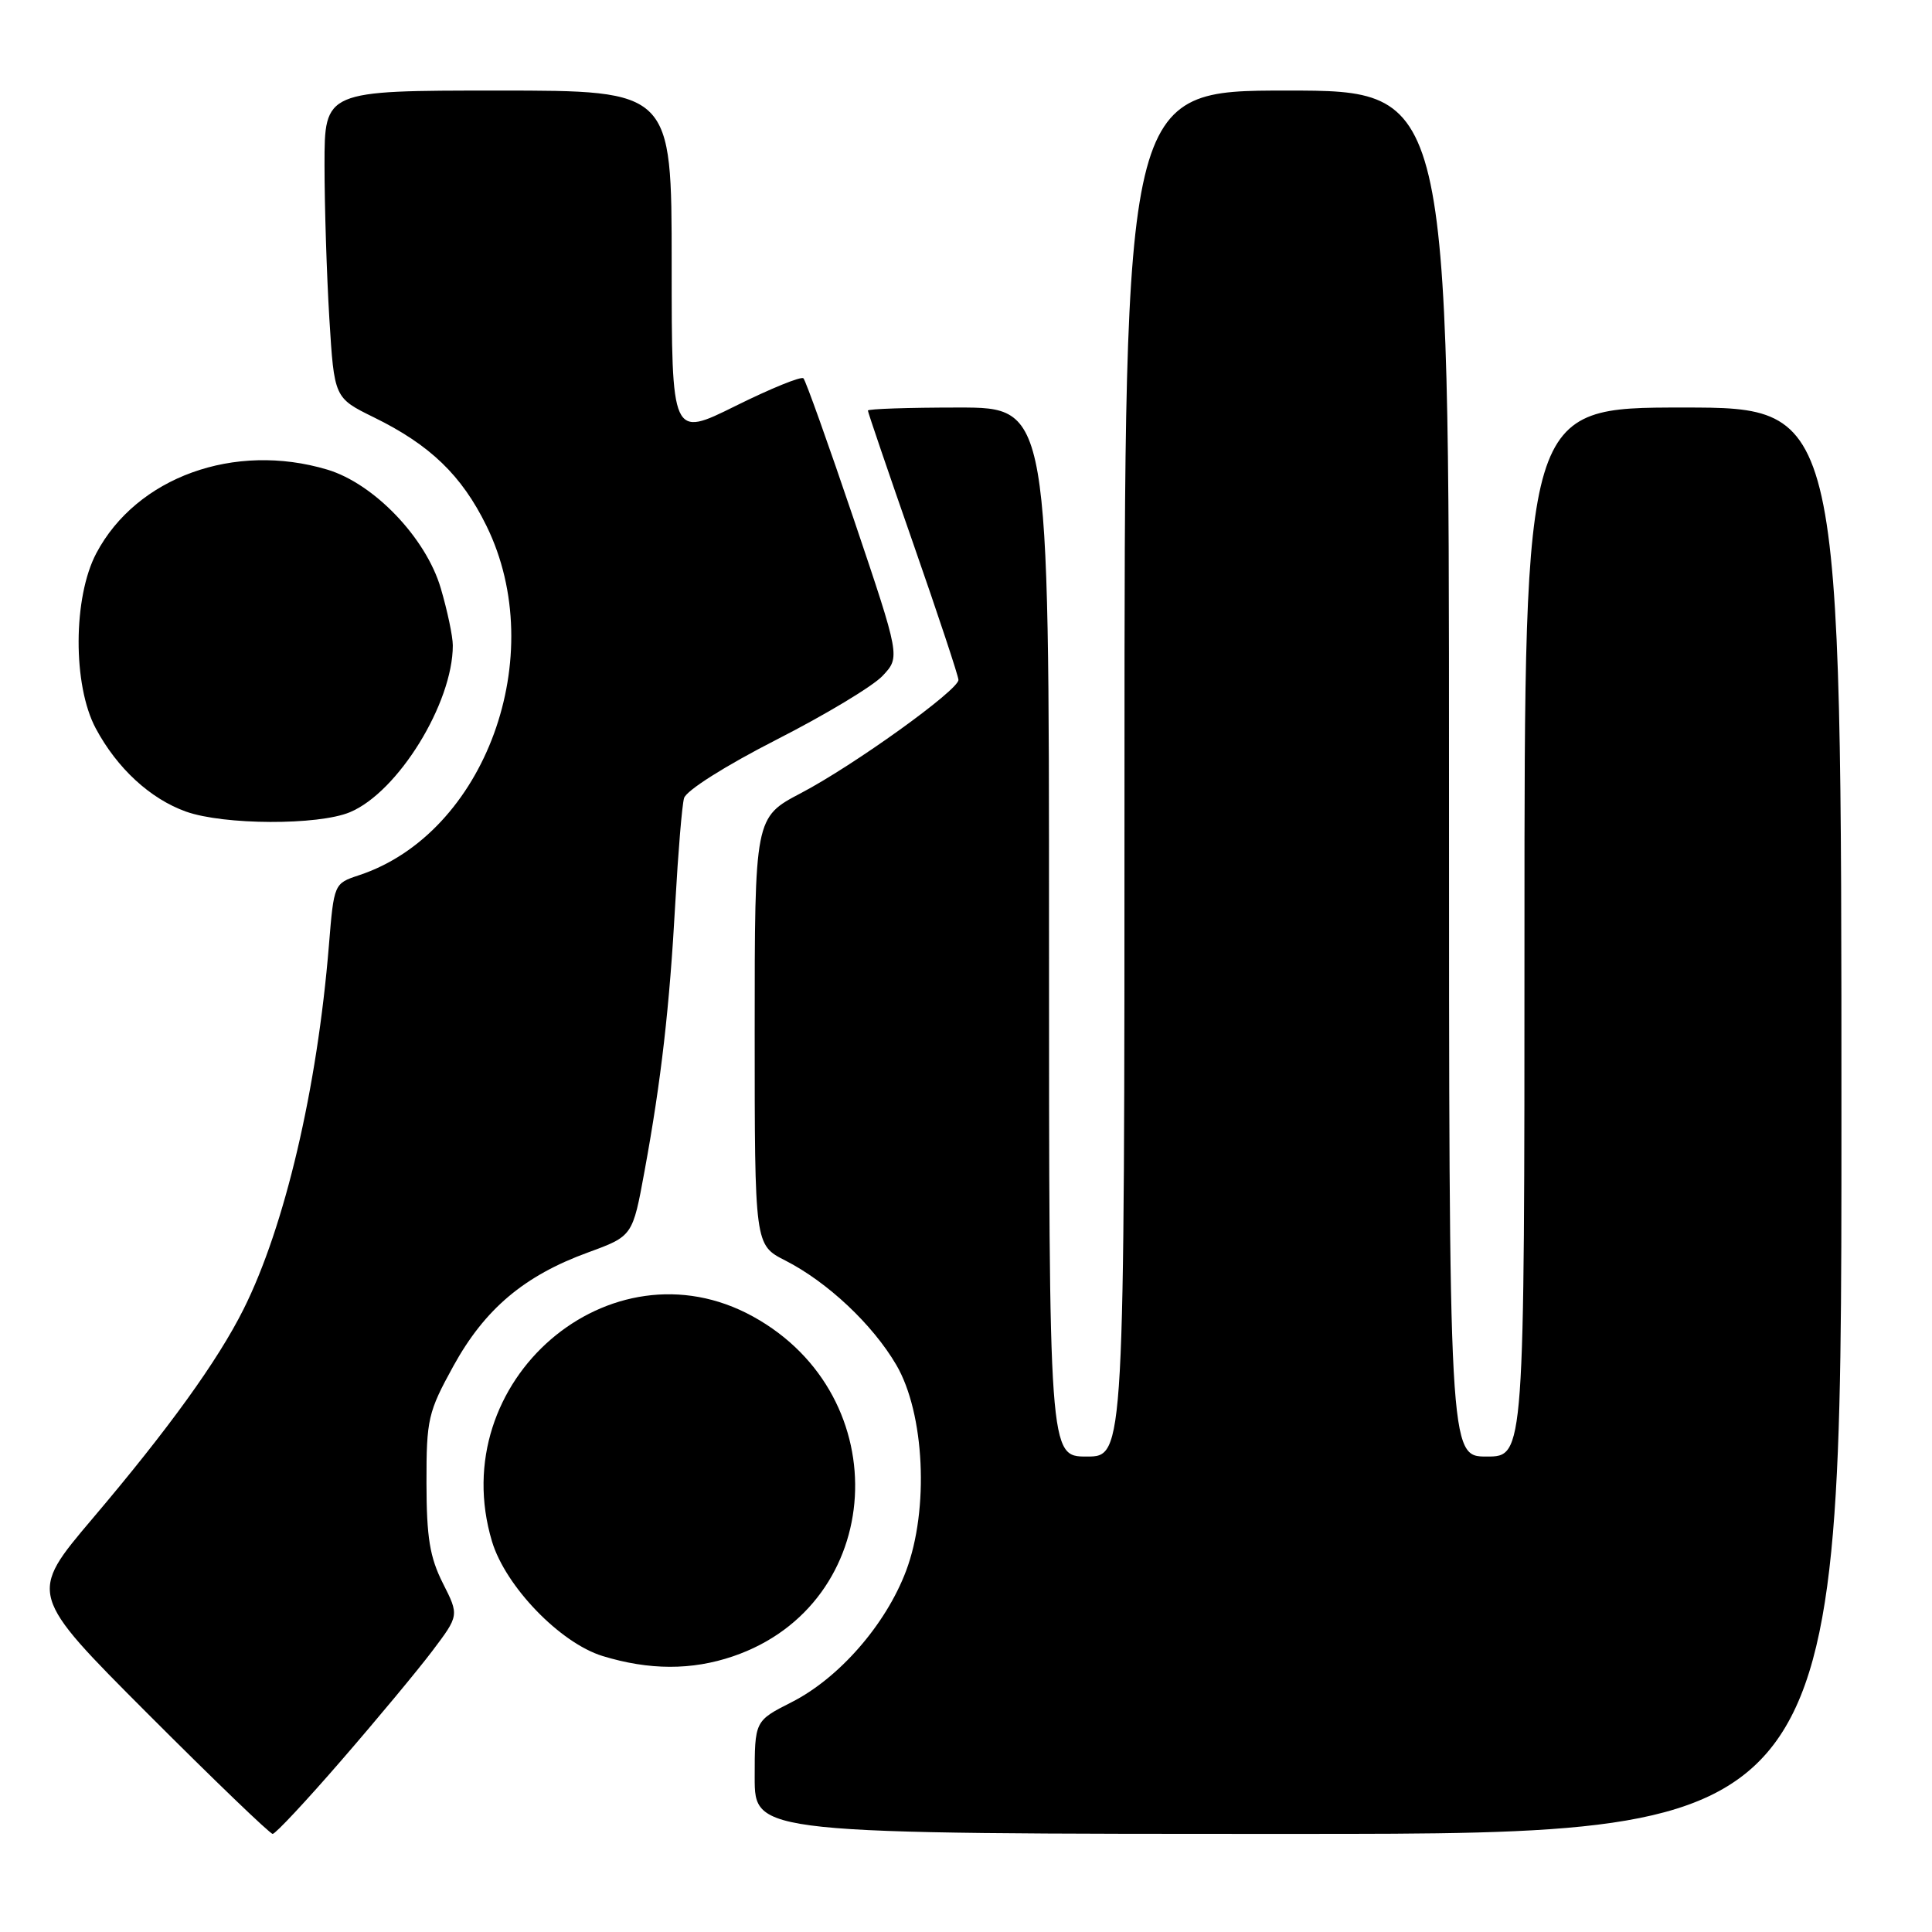 <?xml version="1.0" encoding="UTF-8" standalone="no"?>
<!DOCTYPE svg PUBLIC "-//W3C//DTD SVG 1.1//EN" "http://www.w3.org/Graphics/SVG/1.1/DTD/svg11.dtd" >
<svg xmlns="http://www.w3.org/2000/svg" xmlns:xlink="http://www.w3.org/1999/xlink" version="1.1" viewBox="0 0 256 256">
 <g >
 <path fill="currentColor"
d=" M 45.24 233.25 C 49.89 227.89 55.31 221.37 57.27 218.78 C 60.84 214.05 60.84 214.05 58.68 209.78 C 56.95 206.34 56.52 203.73 56.51 196.50 C 56.50 188.04 56.72 187.11 60.08 181.00 C 64.25 173.43 69.47 169.03 77.93 165.95 C 83.83 163.79 83.83 163.79 85.41 155.15 C 87.62 143.11 88.72 133.47 89.49 119.50 C 89.86 112.90 90.37 106.71 90.64 105.76 C 90.92 104.75 96.12 101.47 102.87 98.02 C 109.33 94.73 115.67 90.92 116.95 89.55 C 119.29 87.06 119.29 87.06 113.15 68.86 C 109.77 58.86 106.76 50.43 106.46 50.13 C 106.17 49.83 102.12 51.48 97.46 53.79 C 89.00 57.99 89.00 57.99 89.00 34.99 C 89.00 12.00 89.00 12.00 66.00 12.00 C 43.00 12.00 43.00 12.00 43.00 21.84 C 43.00 27.26 43.29 36.42 43.64 42.21 C 44.29 52.72 44.29 52.72 49.54 55.30 C 56.99 58.95 61.18 62.99 64.46 69.68 C 72.91 86.89 64.30 110.46 47.55 115.98 C 44.26 117.07 44.25 117.09 43.58 125.29 C 42.03 144.26 37.74 162.56 32.26 173.50 C 28.85 180.31 22.37 189.30 12.25 201.23 C 3.77 211.24 3.77 211.24 19.62 227.12 C 28.34 235.85 35.77 243.00 36.13 243.00 C 36.50 243.00 40.60 238.61 45.24 233.25 Z  M 244.00 148.50 C 244.00 54.00 244.00 54.00 223.00 54.00 C 202.00 54.00 202.00 54.00 202.00 123.50 C 202.00 193.00 202.00 193.00 197.00 193.00 C 192.00 193.00 192.00 193.00 192.00 102.50 C 192.00 12.00 192.00 12.00 170.50 12.00 C 149.00 12.00 149.00 12.00 149.00 102.50 C 149.00 193.00 149.00 193.00 144.00 193.00 C 139.00 193.00 139.00 193.00 139.00 123.50 C 139.00 54.00 139.00 54.00 127.00 54.00 C 120.40 54.00 115.00 54.18 115.00 54.40 C 115.00 54.62 117.70 62.54 121.00 72.00 C 124.30 81.46 127.00 89.60 127.00 90.09 C 127.00 91.45 113.11 101.43 106.15 105.08 C 100.00 108.31 100.00 108.31 100.00 136.63 C 100.00 164.96 100.00 164.96 104.05 167.02 C 109.65 169.88 115.62 175.49 118.76 180.85 C 122.52 187.27 123.13 200.01 120.06 208.15 C 117.38 215.26 111.18 222.37 104.87 225.56 C 100.00 228.03 100.00 228.03 100.00 235.52 C 100.00 243.00 100.00 243.00 172.00 243.00 C 244.00 243.00 244.00 243.00 244.00 148.50 Z  M 97.13 219.47 C 117.41 212.56 119.02 185.02 99.75 174.43 C 80.84 164.04 58.83 183.01 65.19 204.24 C 66.98 210.20 74.20 217.69 79.84 219.43 C 86.01 221.32 91.65 221.34 97.13 219.47 Z  M 46.37 107.62 C 52.74 104.96 60.00 93.18 60.00 85.52 C 60.00 84.33 59.28 80.92 58.40 77.93 C 56.44 71.27 49.57 64.09 43.38 62.23 C 31.06 58.54 18.09 63.23 12.76 73.31 C 9.67 79.16 9.63 90.78 12.68 96.50 C 15.51 101.80 19.90 105.84 24.64 107.54 C 29.67 109.33 42.16 109.38 46.37 107.62 Z "/>
</g>
</svg>